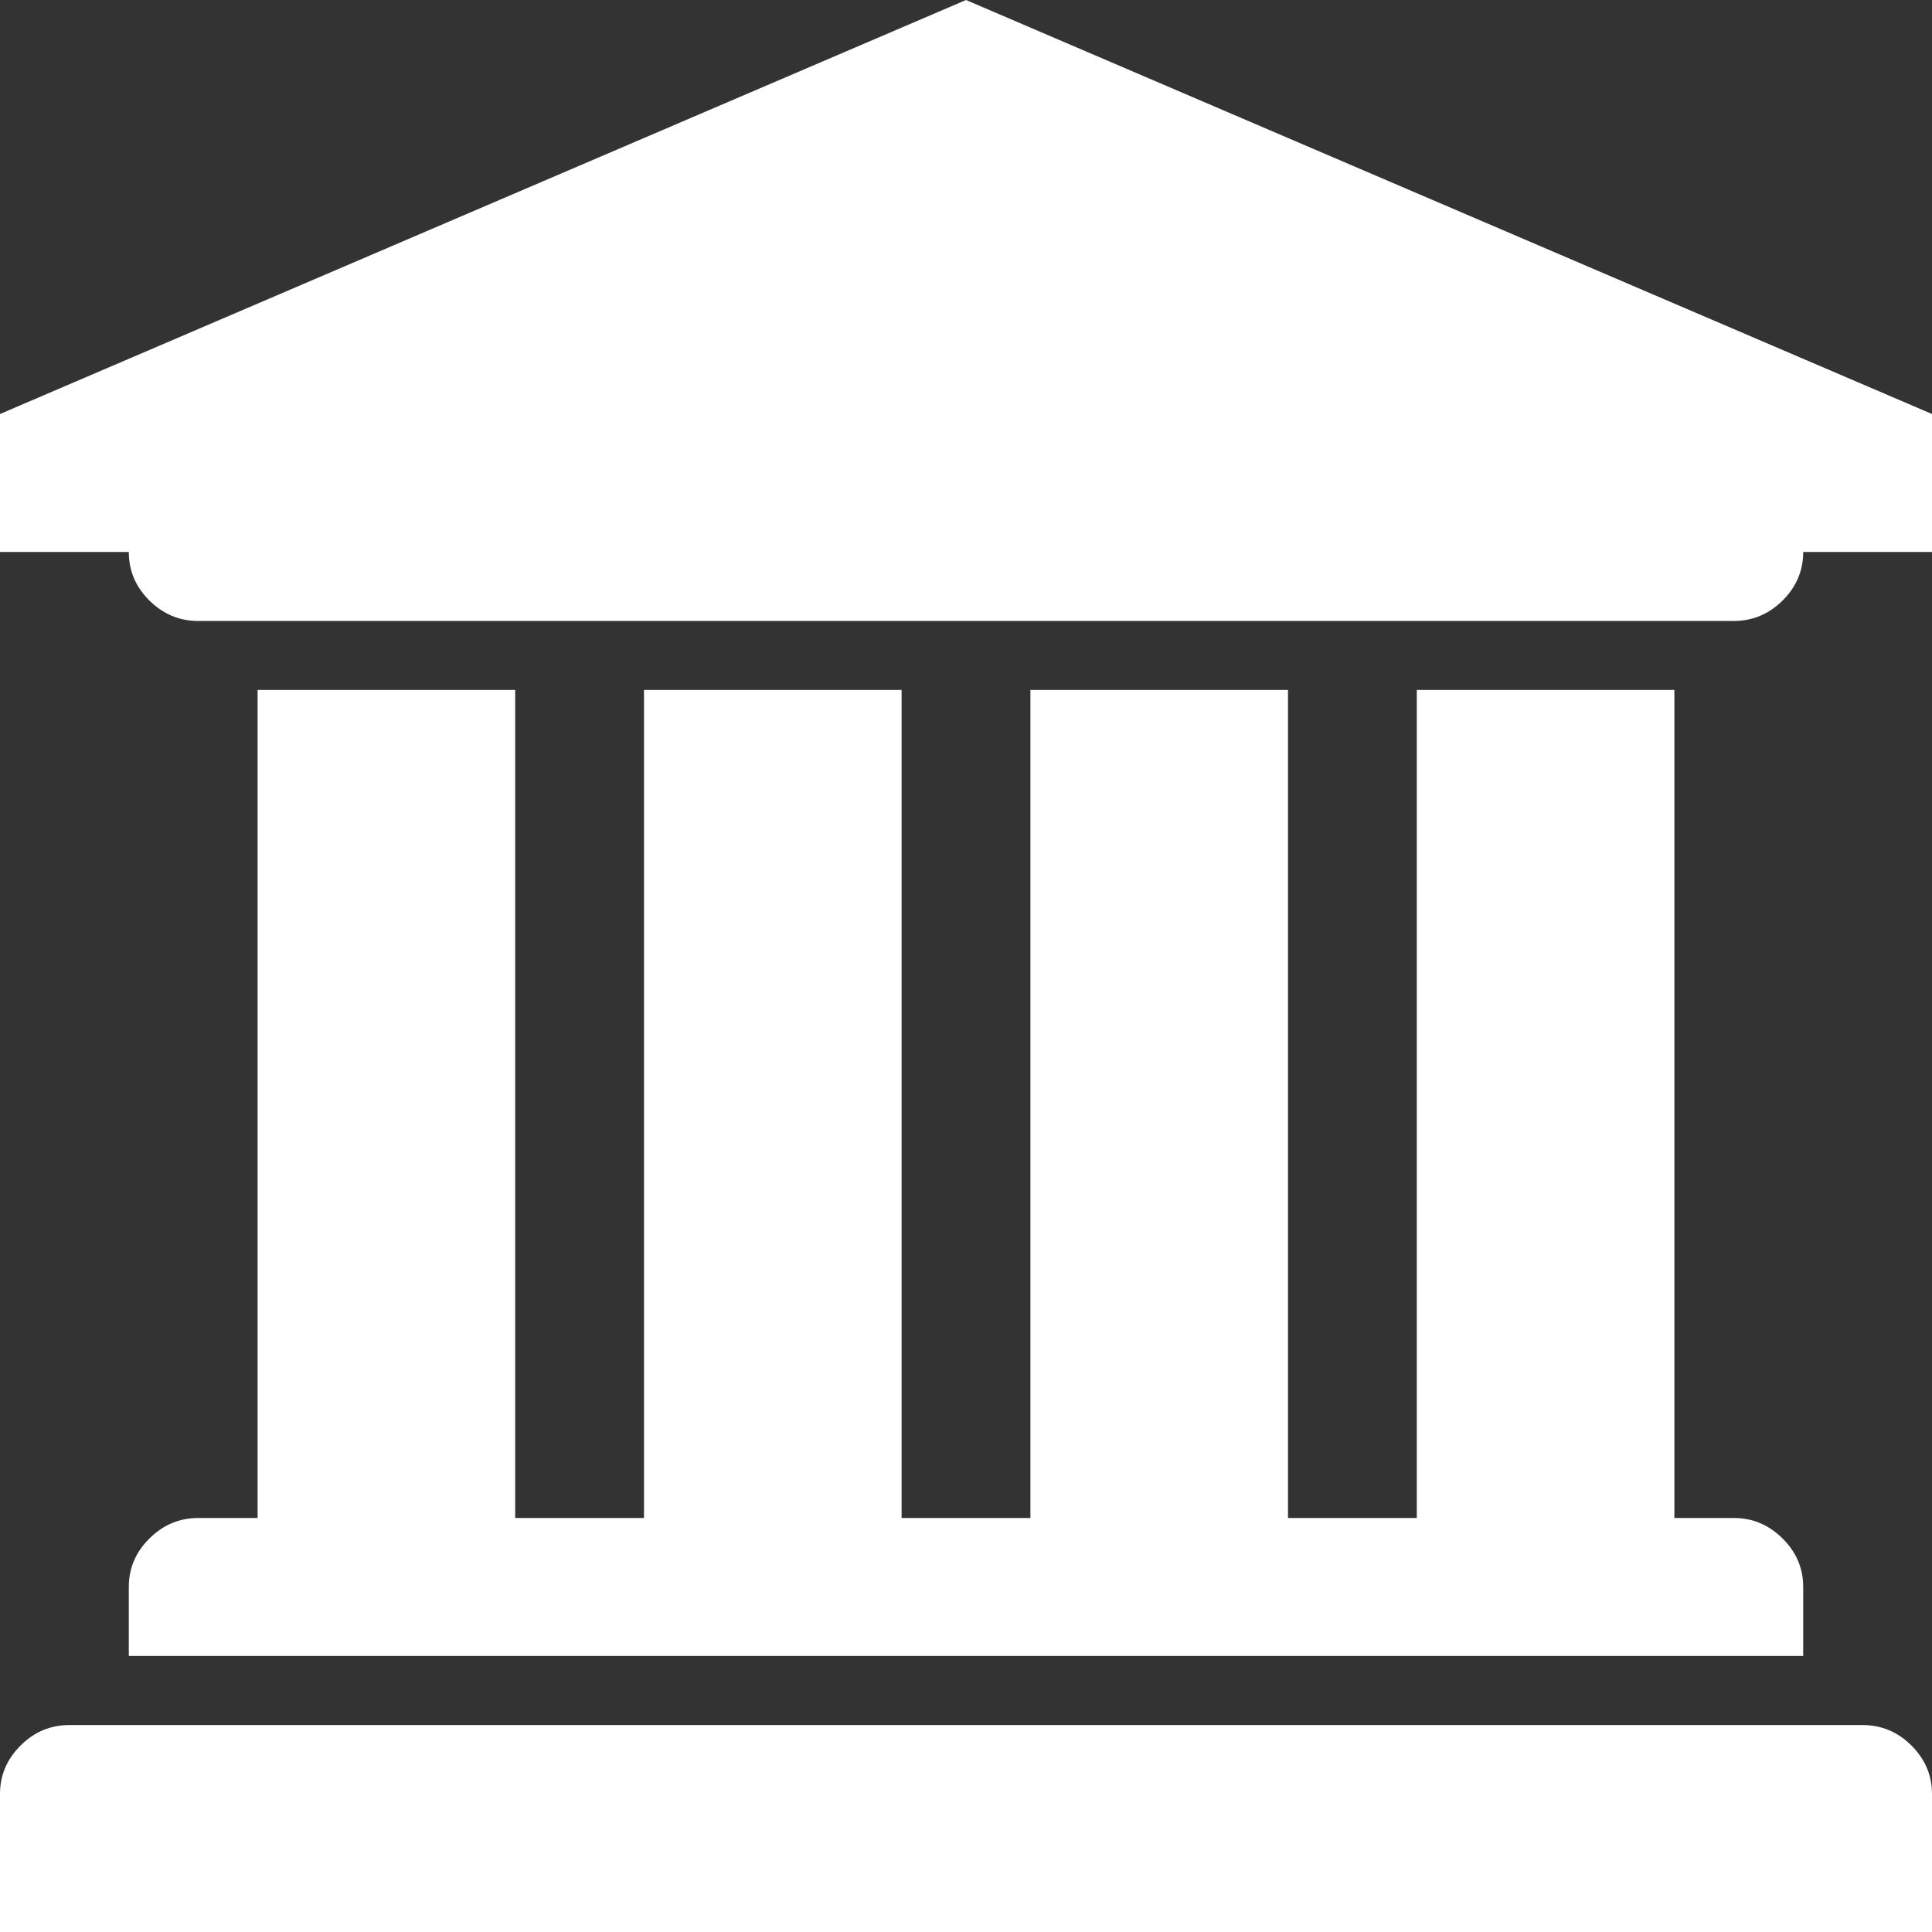 <svg width="24" height="24" viewBox="0 0 24 24" fill="none" xmlns="http://www.w3.org/2000/svg">
<rect x="0" y="0" width="24" height="24" fill="#333333" stroke="none"/>
<g clip-path="url(#clip0_1716_10617)">
<path d="M12 0L24 5.143V6.857H22.4C22.4 7.089 22.315 7.29 22.144 7.46C21.973 7.629 21.771 7.714 21.538 7.714H2.462C2.229 7.714 2.027 7.629 1.856 7.46C1.685 7.29 1.6 7.089 1.6 6.857H0V5.143L12 0ZM3.2 8.571H6.4V18.857H8V8.571H11.2V18.857H12.8V8.571H16V18.857H17.6V8.571H20.8V18.857H21.538C21.771 18.857 21.973 18.942 22.144 19.112C22.315 19.281 22.4 19.482 22.4 19.714V20.571H1.6V19.714C1.6 19.482 1.685 19.281 1.856 19.112C2.027 18.942 2.229 18.857 2.462 18.857H3.2V8.571ZM23.137 21.429C23.371 21.429 23.573 21.513 23.744 21.683C23.915 21.853 24 22.054 24 22.286V24H0V22.286C0 22.054 0.085 21.853 0.256 21.683C0.427 21.513 0.629 21.429 0.863 21.429H23.137Z" fill="white"/>
</g>
<defs>
<clipPath id="clip0_1716_10617">
<rect width="24" height="24" fill="white"/>
</clipPath>
</defs>
</svg>
